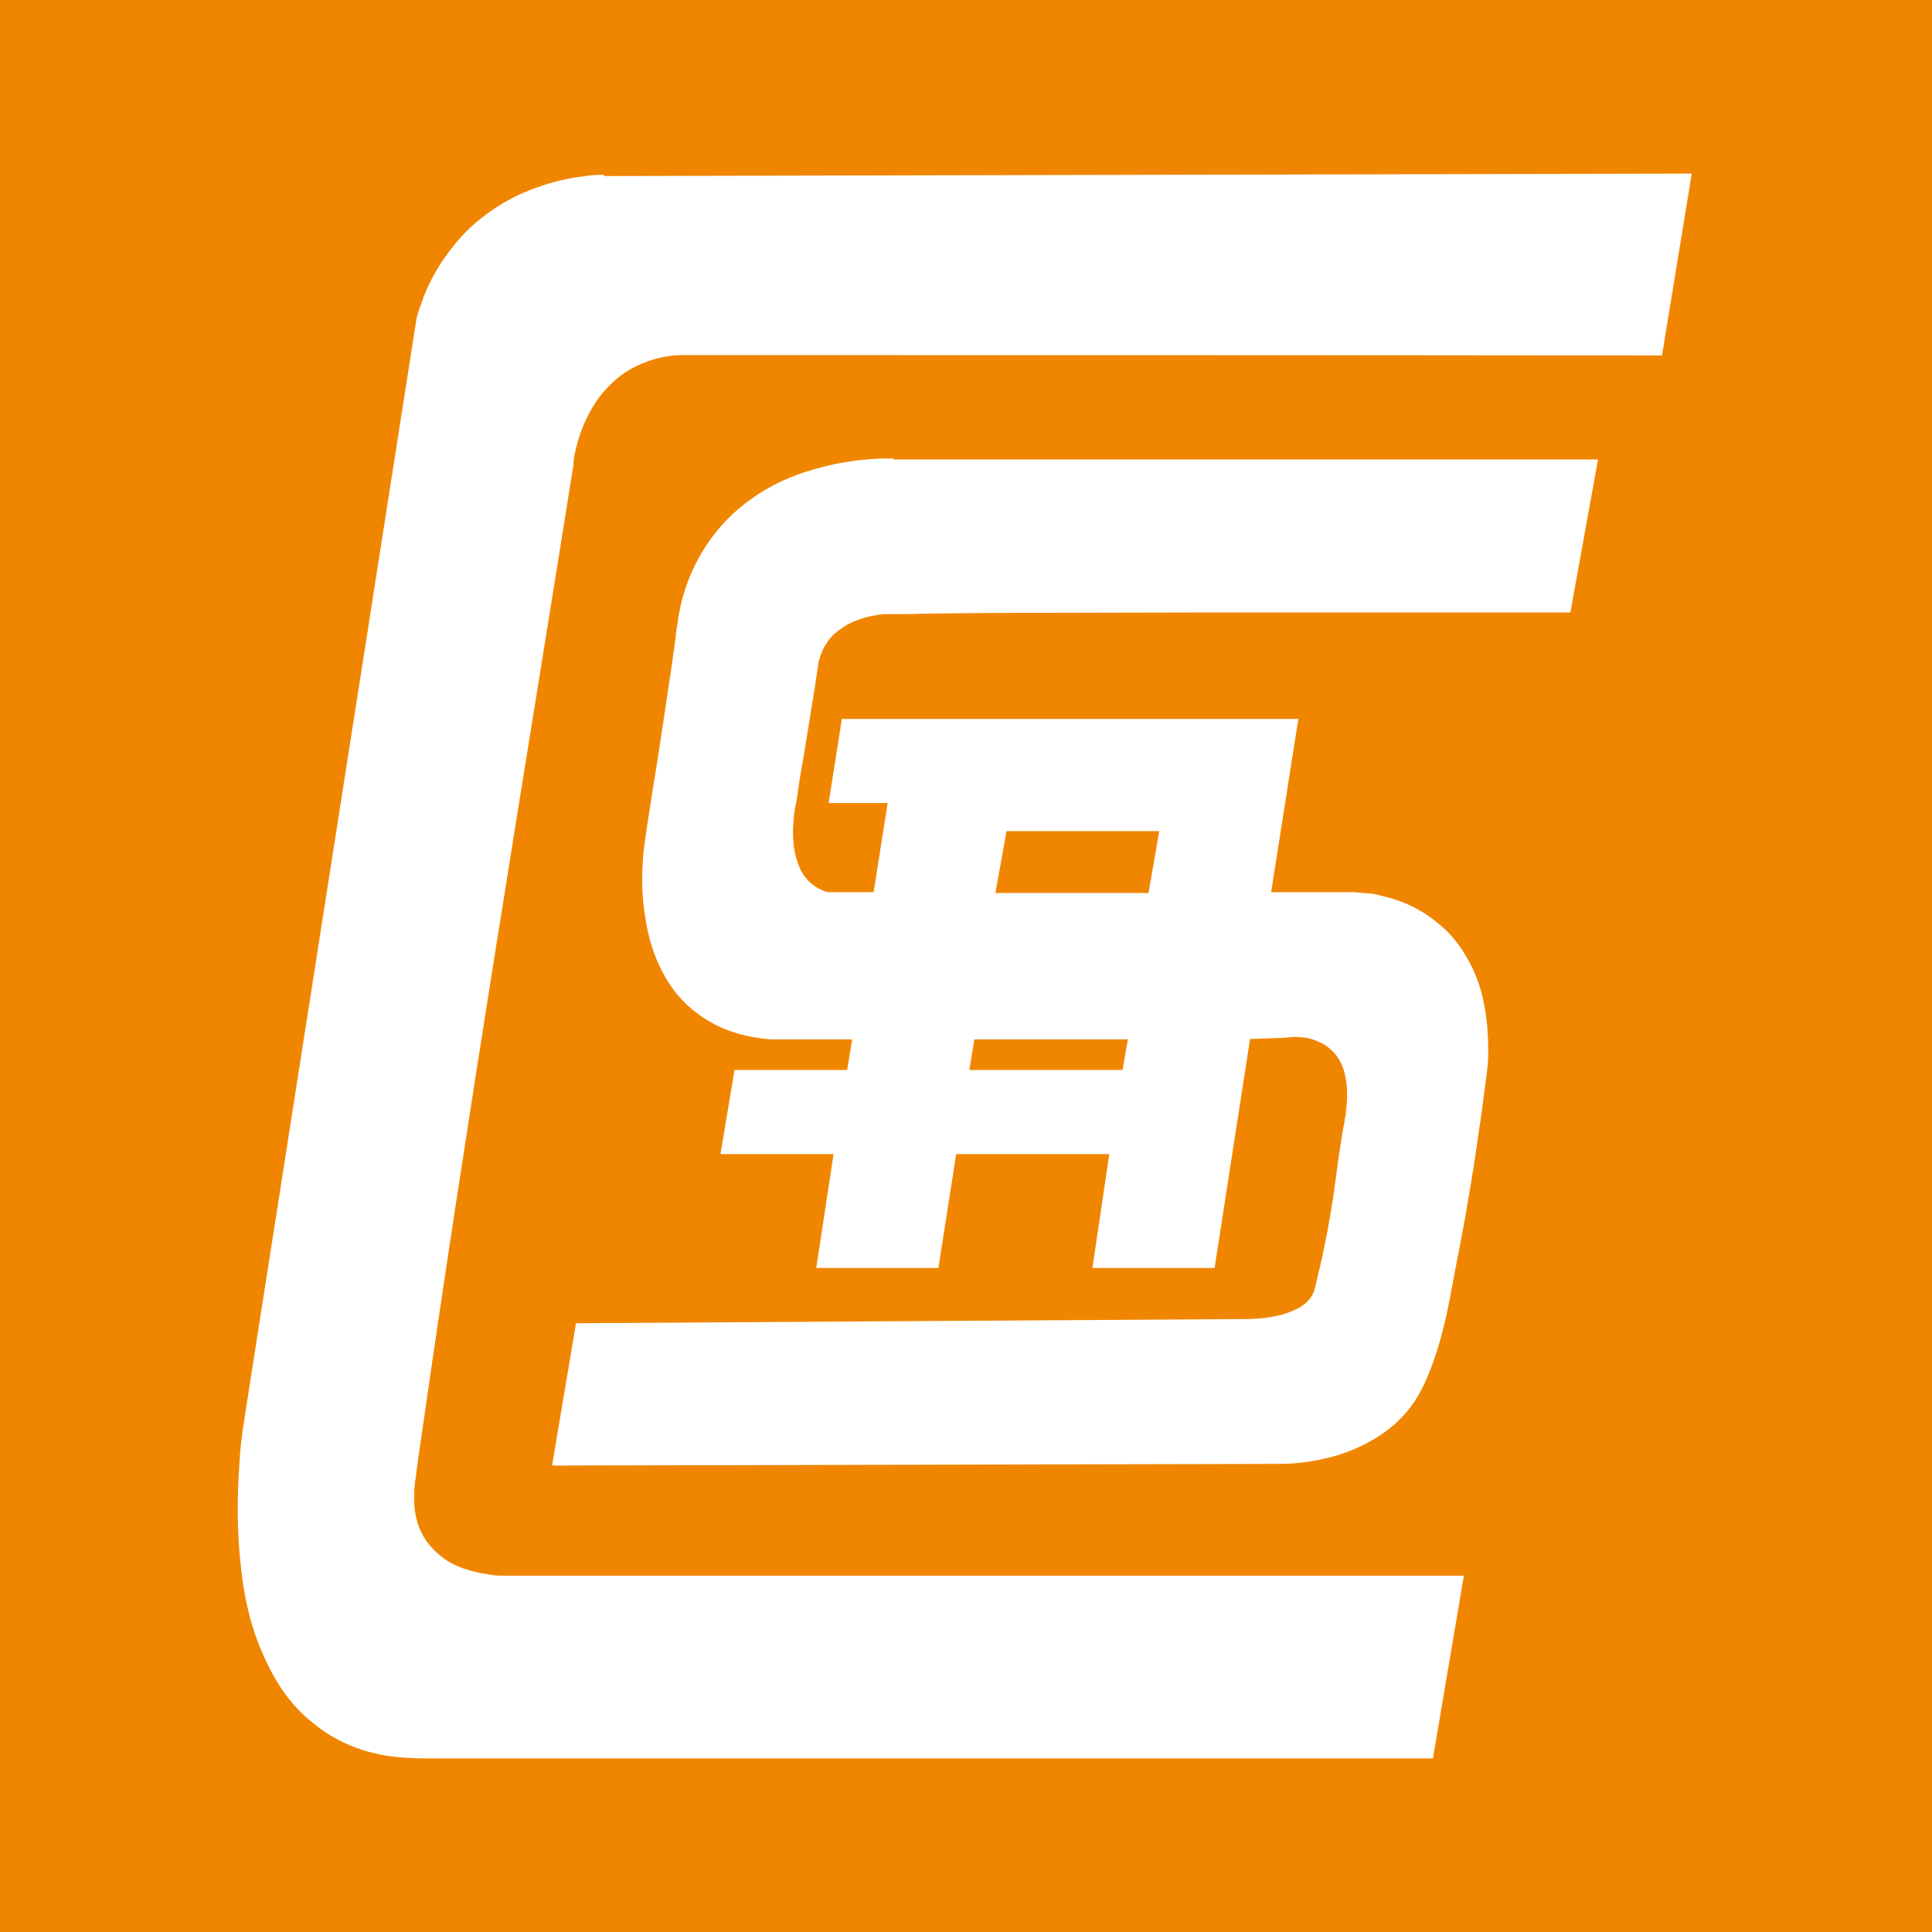 <svg xmlns="http://www.w3.org/2000/svg" version="1.1" xmlns:xlink="http://www.w3.org/1999/xlink" xmlns:svgjs="http://svgjs.dev/svgjs" width="512" height="512"><rect width="100%" height="100%" fill="#333333" stroke="none"/><svg width="512" height="512" viewBox="0 0 512 512" fill="none" xmlns="http://www.w3.org/2000/svg">
<path d="M512 512H0V0H512V512Z" fill="#F08600"></path>
<path fill-rule="evenodd" clip-rule="evenodd" d="M258.318 275.459H298.902L297.48 283.548H256.896L258.209 275.459H258.318ZM266.741 220.253H307.216L304.371 236.651H263.788L266.741 220.253ZM237.206 121.539C234.69 121.429 232.174 121.539 229.658 121.757C224.845 122.195 220.032 123.069 215.328 124.49C209.531 126.13 203.842 128.754 198.92 132.361C194.435 135.532 190.497 139.576 187.434 144.168C183.496 149.961 180.871 156.739 179.777 163.626C179.558 165.047 179.339 166.469 179.12 167.89C179.12 168.108 179.12 168.218 179.12 168.436C178.683 171.606 178.245 174.667 177.808 177.838C177.042 182.648 176.386 187.567 175.62 192.377C174.854 197.515 174.089 202.653 173.213 207.791C172.666 211.07 172.229 214.35 171.682 217.629L170.916 222.767C170.916 222.767 170.916 222.767 170.916 222.877C170.916 222.877 170.916 222.877 170.916 222.986C170.479 225.282 170.369 227.687 170.26 229.982C170.041 234.355 170.26 238.837 171.026 243.21C171.791 248.457 173.323 253.595 175.948 258.296C178.136 262.34 181.089 265.839 184.809 268.572C189.403 272.07 195.091 274.256 200.78 275.021C201.983 275.24 203.186 275.349 204.389 275.459H225.83L224.517 283.548H223.095H194.654L190.934 305.849H220.907L216.313 336.021H248.692L253.396 305.849H293.979L289.494 336.021H321.874L331.281 275.349L340.47 275.021C341.455 274.912 342.33 274.803 343.314 274.803C345.064 274.803 346.815 275.021 348.455 275.677C350.424 276.333 352.284 277.536 353.706 279.175C355.128 280.815 356.003 282.783 356.441 284.86C357.207 288.139 357.097 291.528 356.66 294.699C356.66 295.464 356.441 296.229 356.331 296.885C356.331 297.322 356.222 297.76 356.113 298.197C356.003 298.962 355.785 299.837 355.675 300.711C355.347 302.569 355.128 304.537 354.8 306.396C354.472 308.801 354.144 311.206 353.816 313.611C353.487 316.234 353.05 318.858 352.612 321.591C352.175 324.105 351.737 326.729 351.19 329.243C350.424 333.288 349.44 337.333 348.455 341.377C348.346 341.815 348.237 342.252 348.018 342.689C347.69 343.564 347.033 344.329 346.377 344.985C345.283 346.078 343.97 346.843 342.548 347.39C340.908 348.155 339.157 348.592 337.298 348.92C334.563 349.467 331.828 349.576 329.093 349.576C328.547 349.576 327.89 349.576 327.343 349.576L152.648 350.669L146.304 388.384L337.516 387.947C339.157 387.947 340.798 387.947 342.439 387.838C345.721 387.619 348.893 387.072 352.065 386.307C356.113 385.323 359.941 383.793 363.551 381.716C366.833 379.857 369.786 377.562 372.193 374.829C375.803 370.893 378.1 365.865 379.85 360.836C382.585 353.293 384.007 345.422 385.429 337.661C386.742 330.992 388.054 324.214 389.148 317.546C390.133 311.752 391.117 305.849 391.883 299.946C392.43 296.557 392.868 293.168 393.305 289.779C393.524 288.14 393.743 286.5 393.961 284.751C393.961 284.751 393.961 284.751 393.961 284.641C394.29 282.674 394.399 280.706 394.399 278.738C394.399 274.912 394.18 271.195 393.524 267.369C392.758 262.778 391.336 258.186 388.93 254.142C386.961 250.534 384.335 247.255 381.054 244.631C377.006 241.242 372.193 238.837 367.052 237.635C365.958 237.307 364.973 237.088 363.879 236.869L358.629 236.432H336.86L344.08 190.518H238.738H223.095L219.595 212.819H235.237L231.518 236.432H219.485C218.938 236.432 218.391 236.104 217.844 235.885C216.75 235.448 215.766 234.792 214.891 234.027C213.578 232.934 212.594 231.513 211.937 229.982C211.172 228.343 210.734 226.484 210.406 224.626C210.078 221.893 210.078 219.16 210.406 216.427C210.406 215.88 210.515 215.224 210.625 214.678C210.625 214.131 210.843 213.475 210.953 212.929C211.172 211.726 211.39 210.524 211.5 209.321C211.937 206.479 212.375 203.637 212.922 200.794C213.469 197.406 214.016 194.017 214.563 190.628C215 187.895 215.438 185.271 215.875 182.538C216.094 181.117 216.313 179.696 216.532 178.166C216.641 177.51 216.75 176.854 216.86 176.089C216.86 175.433 217.079 174.886 217.297 174.23C217.626 173.028 218.172 171.825 218.829 170.841C219.704 169.311 220.907 167.999 222.329 167.015C223.751 165.922 225.283 165.047 227.033 164.391C229.33 163.517 231.846 162.97 234.253 162.752C234.8 162.752 235.347 162.752 235.784 162.752C236.441 162.752 237.097 162.752 237.753 162.752C239.832 162.752 241.801 162.752 243.879 162.642C252.411 162.533 260.834 162.424 269.367 162.424C285.338 162.424 301.199 162.314 317.17 162.314C333.907 162.314 350.534 162.314 367.27 162.314C377.881 162.314 388.492 162.314 399.103 162.314C404.682 162.314 410.151 162.314 415.73 162.314H416.168L423.497 121.757H236.878C236.878 121.757 236.878 121.648 236.769 121.539H237.206ZM159.977 46.328C158.118 46.328 156.258 46.437 154.398 46.765C150.679 47.203 146.96 48.077 143.459 49.279C138.756 50.81 134.271 52.996 130.223 55.839C126.395 58.462 122.894 61.633 120.05 65.349C116.331 69.941 113.377 75.188 111.518 80.763C111.08 81.856 110.752 83.059 110.424 84.152L64.808 375.703C64.808 375.703 64.808 375.813 64.808 375.922C64.043 380.185 63.605 384.449 63.386 388.821C62.839 396.802 62.839 404.782 63.605 412.871C64.371 421.945 66.23 431.128 70.168 439.436C73.122 446.104 77.279 452.226 83.076 456.708C89.749 462.283 98.5 465.344 107.142 465.781C109.002 465.891 110.861 466 112.721 466C114.471 466 116.331 466 118.081 466C122.457 466 126.832 466 131.098 466C213.797 466 296.495 466 379.194 466H379.741L387.945 417.572H133.943C132.739 417.572 131.427 417.572 130.223 417.353C127.926 417.025 125.629 416.588 123.332 415.823C120.597 414.948 118.081 413.637 116.003 411.669C114.143 410.029 112.502 408.061 111.518 405.766C110.096 402.814 109.658 399.425 109.767 396.146C109.767 395.49 109.767 394.725 109.877 394.069C109.877 393.194 110.096 392.32 110.205 391.336C110.533 388.384 110.971 385.542 111.408 382.59C123.769 295.901 138.209 209.54 151.992 123.069C151.992 122.851 151.992 122.632 151.992 122.413C152.101 120.992 152.429 119.68 152.758 118.369C153.414 115.745 154.289 113.231 155.492 110.826C156.914 107.765 158.883 104.813 161.29 102.408C163.478 100.112 165.994 98.254 168.838 96.942C172.448 95.193 176.386 94.209 180.324 94.1C181.089 94.1 181.965 94.1 182.73 94.1H185.793C270.461 94.1 355.128 94.1 439.796 94.209H440.452L448.328 46L160.196 46.656L159.977 46.328Z" fill="white"></path>
</svg><style>@media (prefers-color-scheme: light) { :root { filter: none; } }
@media (prefers-color-scheme: dark) { :root { filter: none; } }
</style></svg>